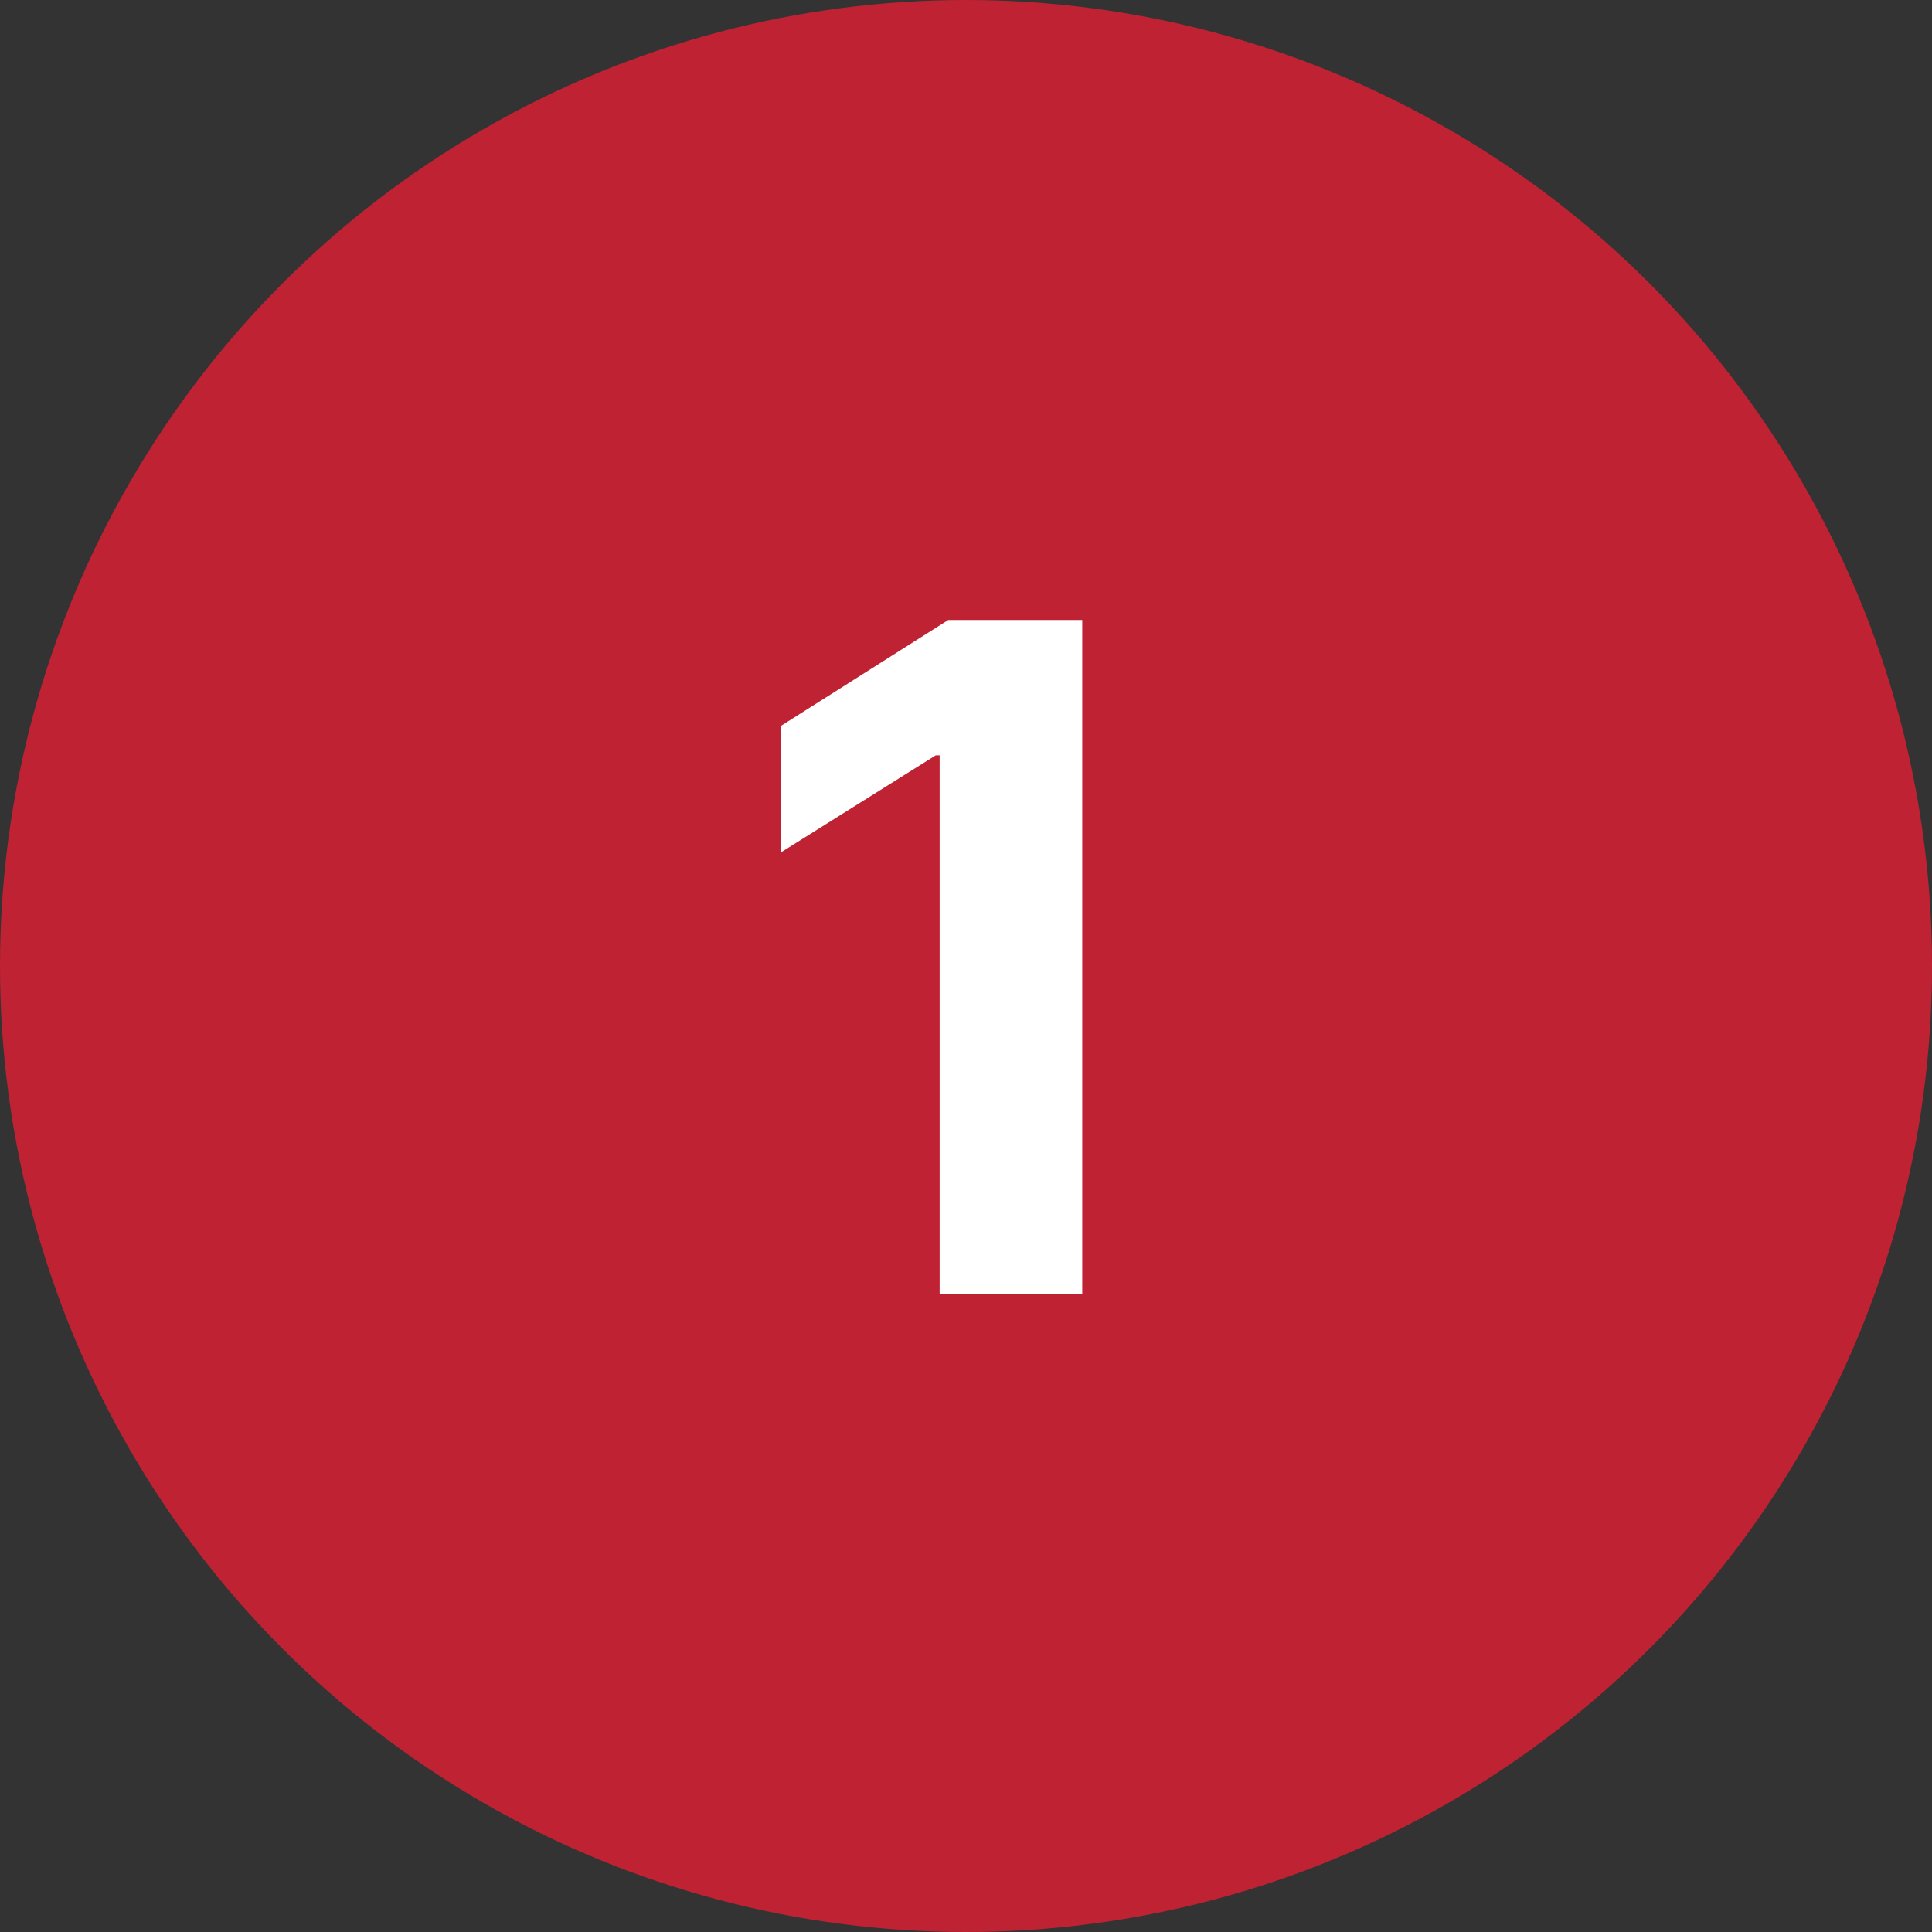 <svg width="100" height="100" viewBox="0 0 100 100" fill="none" xmlns="http://www.w3.org/2000/svg">
<rect x="0" y="0" width="100" height="100" fill="#333333" stroke="none"/>
<circle cx="50" cy="50" r="50" fill="#bf2233"/>
<path d="M56.017 32.091V67H48.636V39.097H48.432L40.438 44.108V37.562L49.08 32.091H56.017Z" fill="white"/>
</svg>
